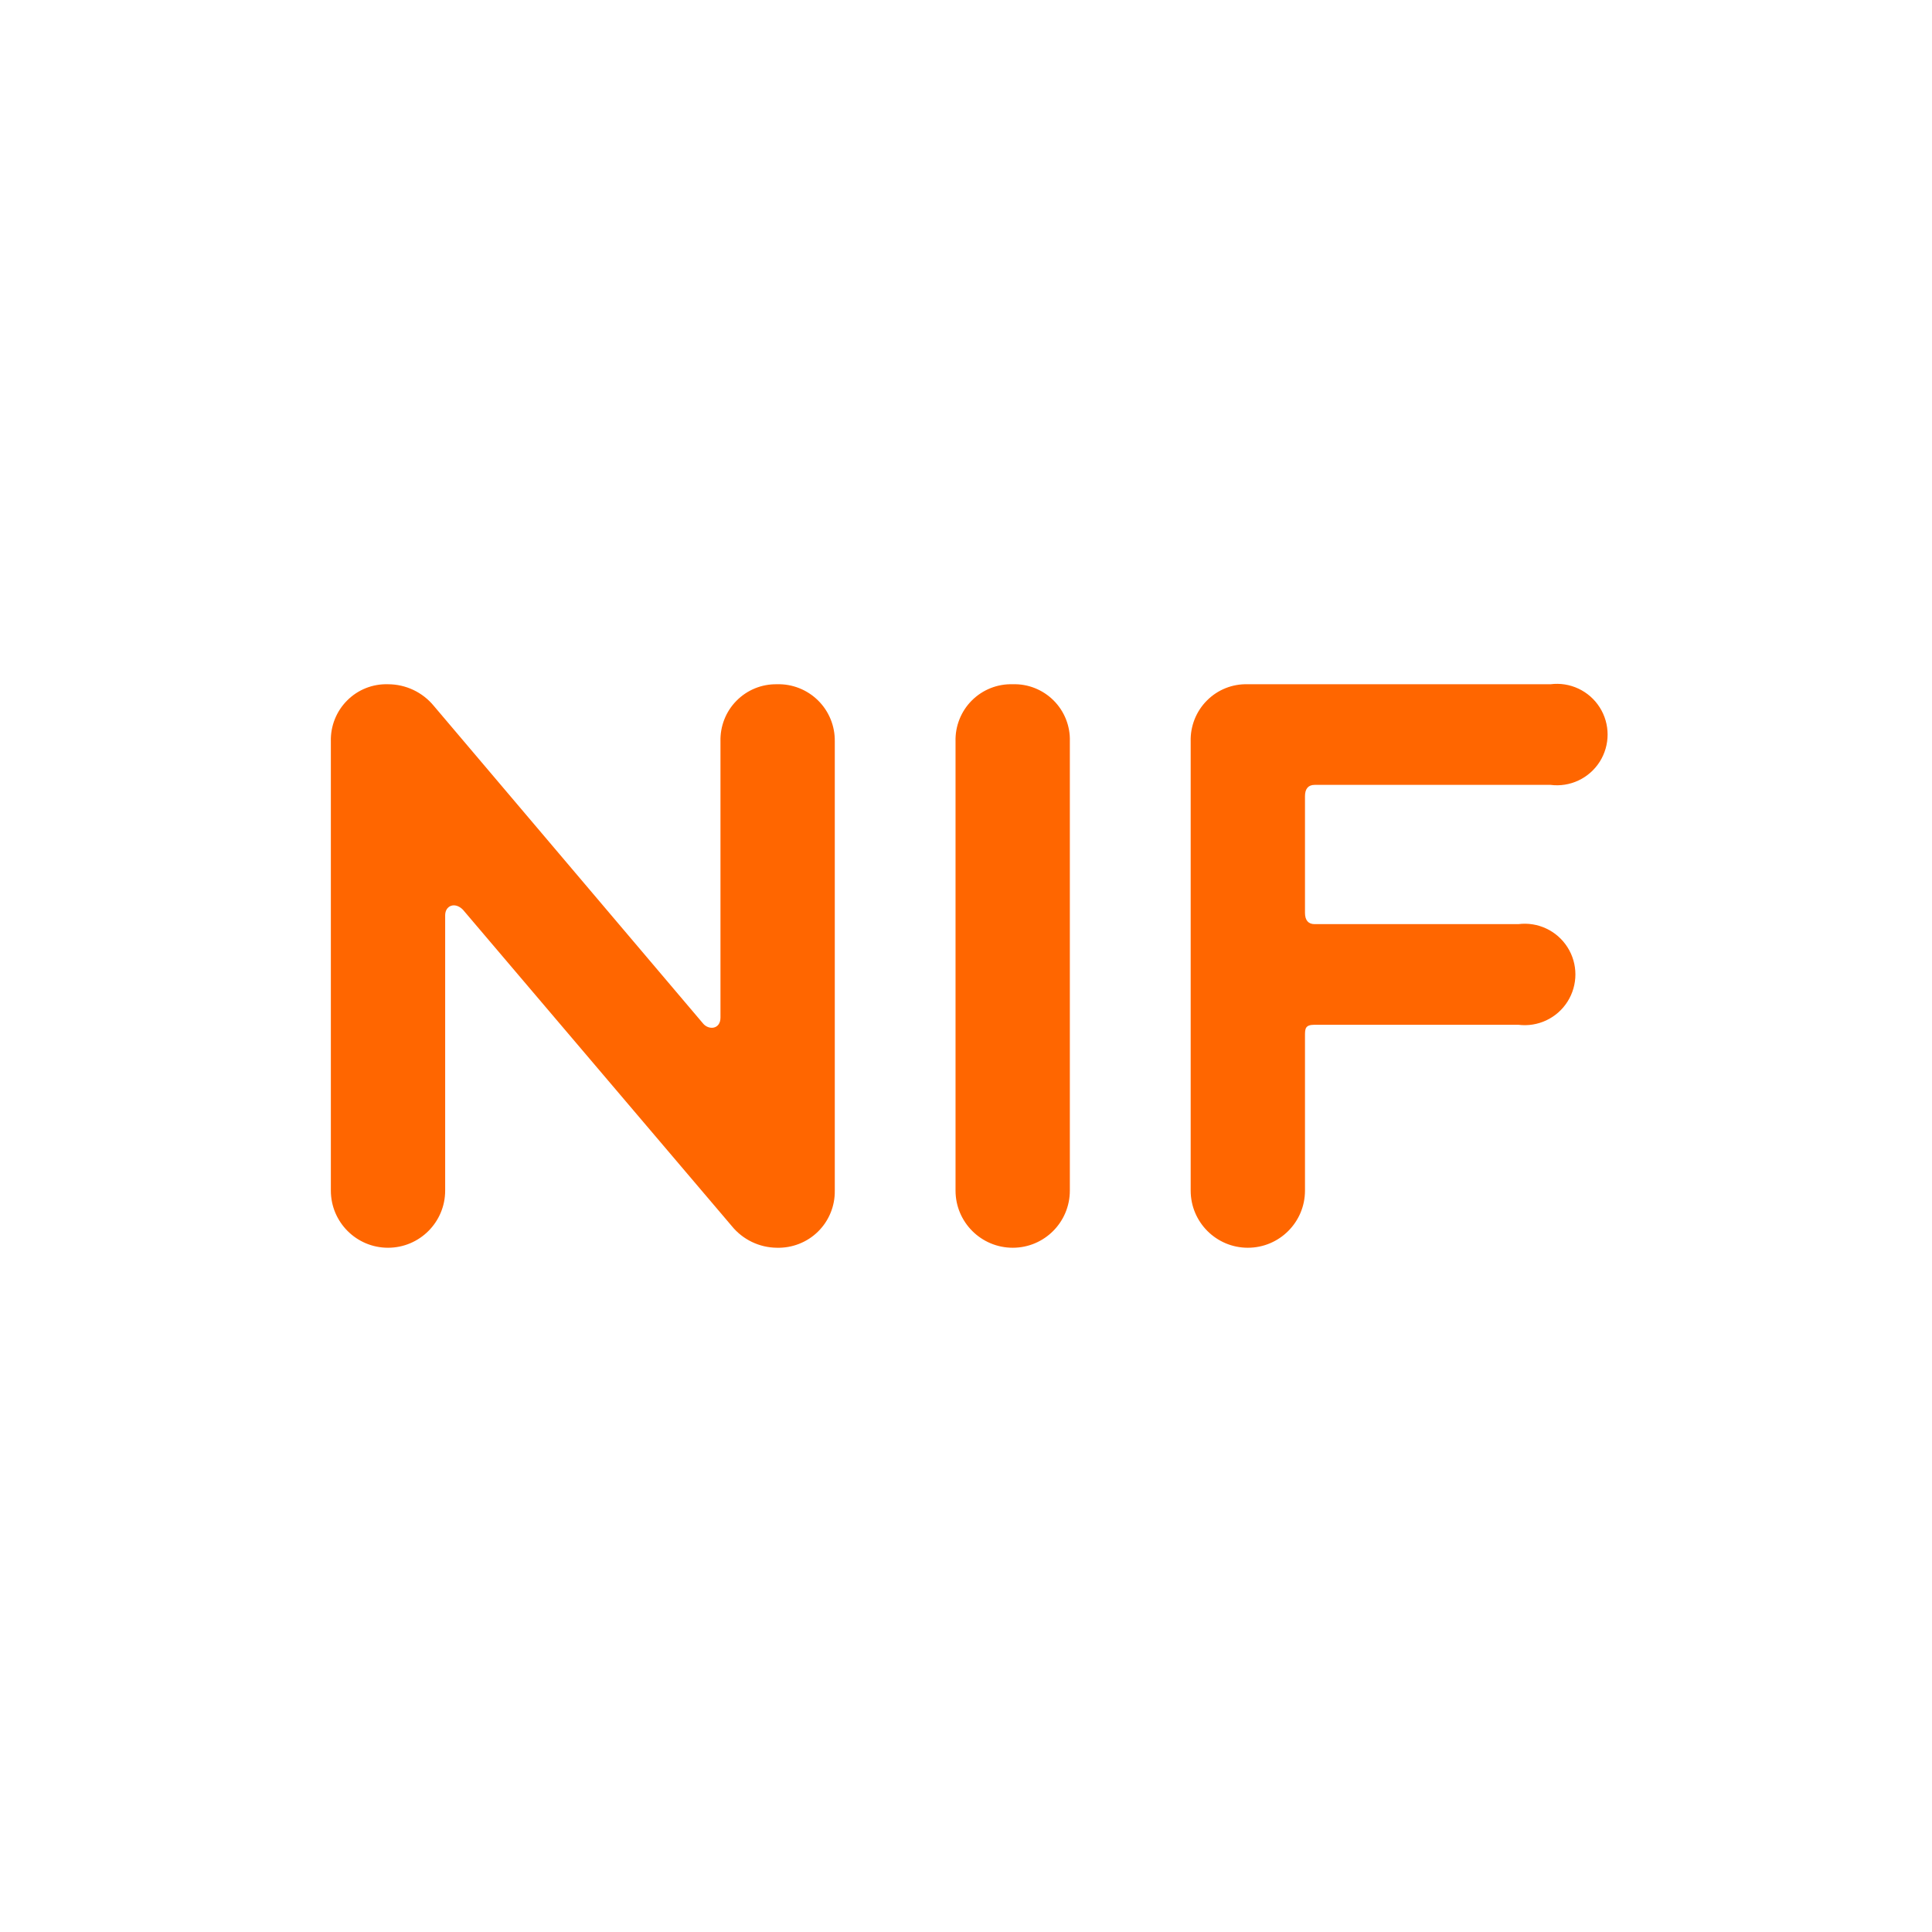 <svg
  width="24"
  height="24"
  viewBox="0 0 24 24"
  fill="none"
  xmlns="http://www.w3.org/2000/svg"
>
  <path
    d="M19.261 8.5C19.503 8.469 19.741 8.581 19.872 8.787C20.003 8.993 20.003 9.256 19.872 9.463C19.741 9.669 19.503 9.781 19.261 9.75H16.331C16.251 9.75 16.211 9.8 16.211 9.89V11.34C16.211 11.43 16.251 11.48 16.331 11.48H18.861C19.103 11.449 19.341 11.561 19.472 11.767C19.603 11.973 19.603 12.236 19.472 12.443C19.341 12.649 19.103 12.761 18.861 12.73H16.331C16.211 12.73 16.211 12.78 16.211 12.87V14.79C16.211 15.182 15.893 15.5 15.501 15.5C15.109 15.5 14.791 15.182 14.791 14.79V9.21C14.786 9.02 14.859 8.836 14.993 8.702C15.127 8.567 15.311 8.494 15.501 8.5H19.261ZM9.65 8.5C9.841 8.494 10.026 8.567 10.162 8.701C10.298 8.835 10.373 9.019 10.37 9.21V14.79C10.373 14.981 10.298 15.165 10.162 15.299C10.026 15.433 9.841 15.505 9.65 15.5C9.433 15.498 9.227 15.399 9.09 15.23L5.75 11.3C5.65 11.2 5.53 11.25 5.53 11.37V14.79C5.53 15.182 5.212 15.5 4.82 15.5C4.428 15.5 4.11 15.182 4.11 14.79V9.21C4.105 9.02 4.178 8.836 4.312 8.702C4.446 8.567 4.63 8.494 4.82 8.5C5.041 8.5 5.25 8.599 5.39 8.77L8.73 12.71C8.8 12.8 8.95 12.79 8.95 12.64V9.21C8.945 9.022 9.016 8.839 9.149 8.705C9.281 8.571 9.462 8.497 9.65 8.5ZM12.581 8.5C12.771 8.494 12.954 8.567 13.089 8.702C13.223 8.836 13.296 9.02 13.29 9.21V14.79C13.29 15.182 12.973 15.5 12.581 15.5C12.188 15.5 11.87 15.182 11.87 14.79V9.21C11.865 9.02 11.938 8.836 12.072 8.702C12.207 8.567 12.391 8.494 12.581 8.5Z"
    fill="#FF6600"
  />
</svg>
